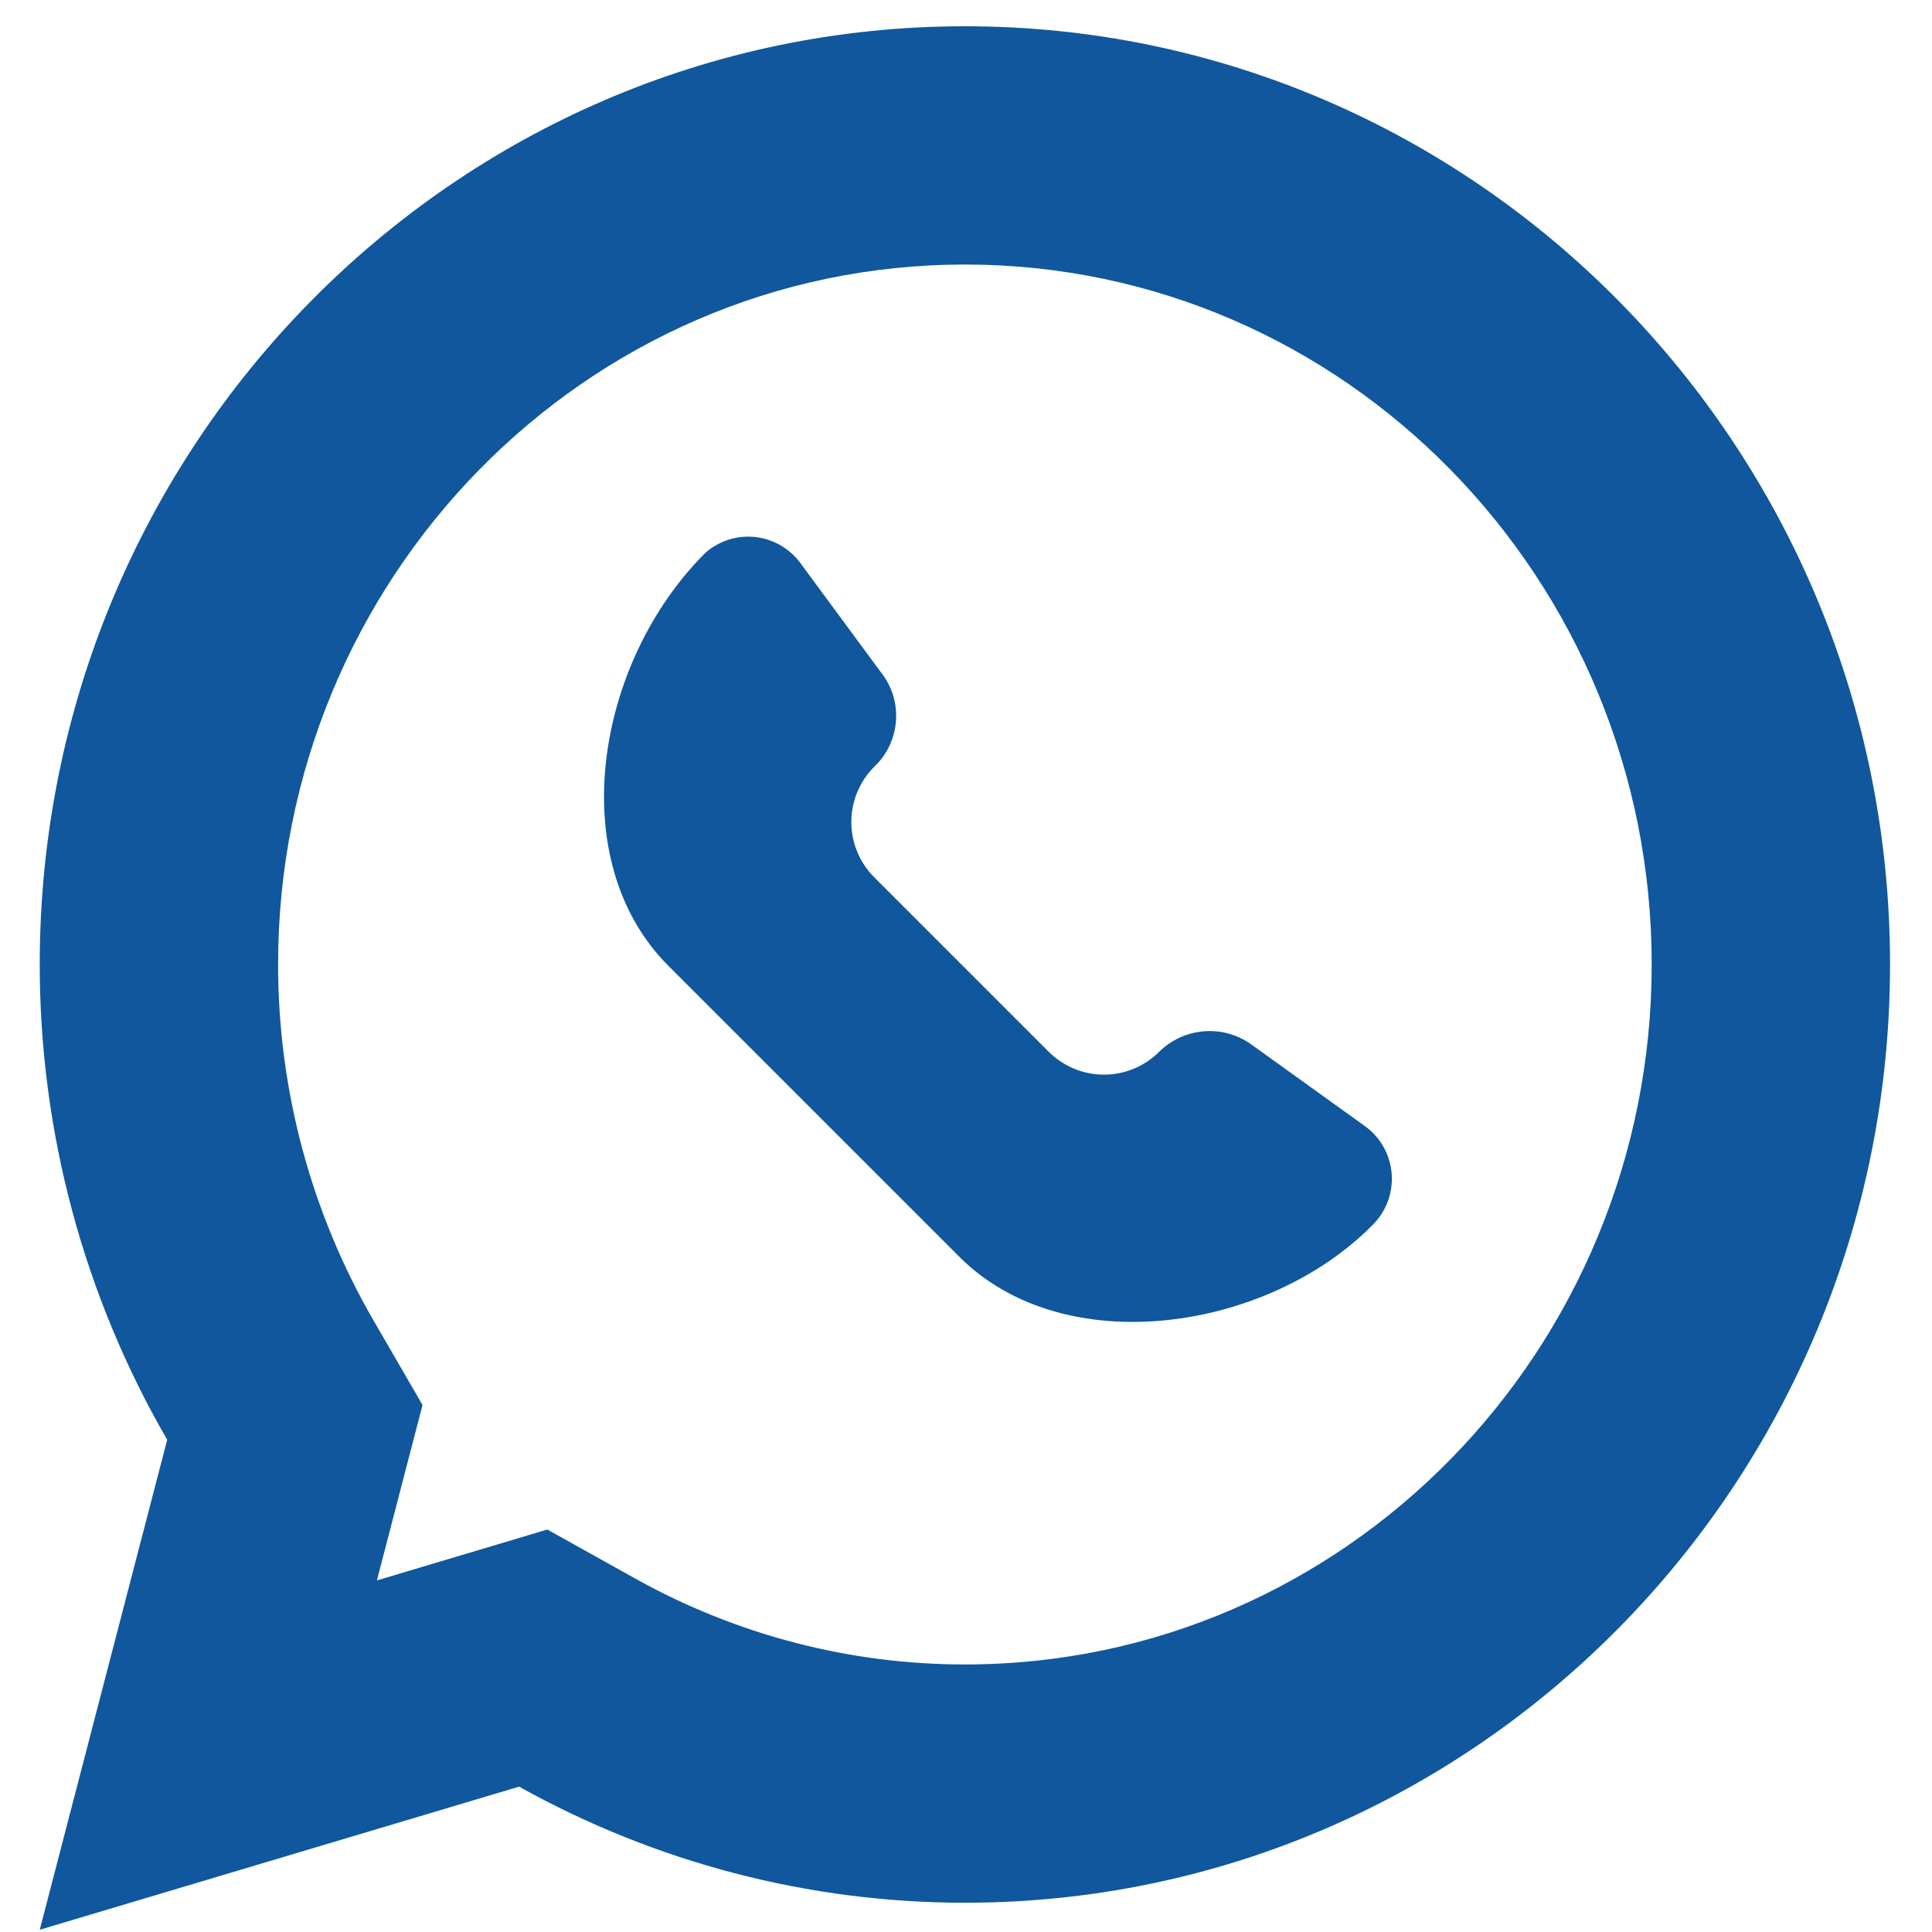<?xml version="1.0" encoding="UTF-8" standalone="no"?>
<!DOCTYPE svg PUBLIC "-//W3C//DTD SVG 1.1//EN" "http://www.w3.org/Graphics/SVG/1.1/DTD/svg11.dtd">
<svg width="100%" height="100%" viewBox="0 0 1182 1182" version="1.1" xmlns="http://www.w3.org/2000/svg" xmlns:xlink="http://www.w3.org/1999/xlink" xml:space="preserve" xmlns:serif="http://www.serif.com/" style="fill-rule:evenodd;clip-rule:evenodd;stroke-linejoin:round;stroke-miterlimit:2;">
    <g>
        <g transform="matrix(1.08,0,0,0.986,-47.474,16.067)">
            <path d="M1114.63,582.166C1114.63,903.471 879.8,1164.33 590.551,1164.33C502.255,1164.33 415.39,1139.55 338.02,1092.29L66.469,1181.1L138.679,877.056C91.398,787.656 66.469,685.851 66.469,582.166C66.469,260.86 301.303,0 590.551,0C879.8,0 1114.63,260.86 1114.63,582.166ZM979.614,582.166C979.614,343.038 805.82,147.844 590.551,147.844C375.282,147.844 201.489,343.038 201.489,582.166C201.489,659.797 220.12,736.03 255.52,802.965L283.308,855.505L257.46,964.338L354.008,932.761L403.799,963.176C461.018,998.128 525.251,1016.49 590.551,1016.49C805.82,1016.49 979.614,821.293 979.614,582.166Z" style="fill:rgb(16,87,157);"/>
        </g>
        <g transform="matrix(57.544,0,0,57.544,100.537,60.398)">
            <path d="M10.58,10.13C10.424,10.287 10.212,10.376 9.99,10.376C9.768,10.376 9.556,10.287 9.4,10.13L7.55,8.28C7.393,8.124 7.304,7.912 7.304,7.69C7.304,7.468 7.393,7.256 7.55,7.1C7.828,6.837 7.859,6.399 7.62,6.1L6.75,4.92C6.619,4.754 6.419,4.656 6.208,4.656C6.039,4.656 5.876,4.718 5.75,4.83C4.58,6 4.24,8.1 5.36,9.22L8.46,12.32C9.58,13.43 11.73,13.1 12.84,11.98C12.975,11.85 13.051,11.67 13.051,11.483C13.051,11.259 12.943,11.049 12.76,10.92L11.55,10.05C11.251,9.84 10.841,9.874 10.58,10.13Z" style="fill:rgb(16,87,157);fill-rule:nonzero;"/>
        </g>
    </g>
</svg>
